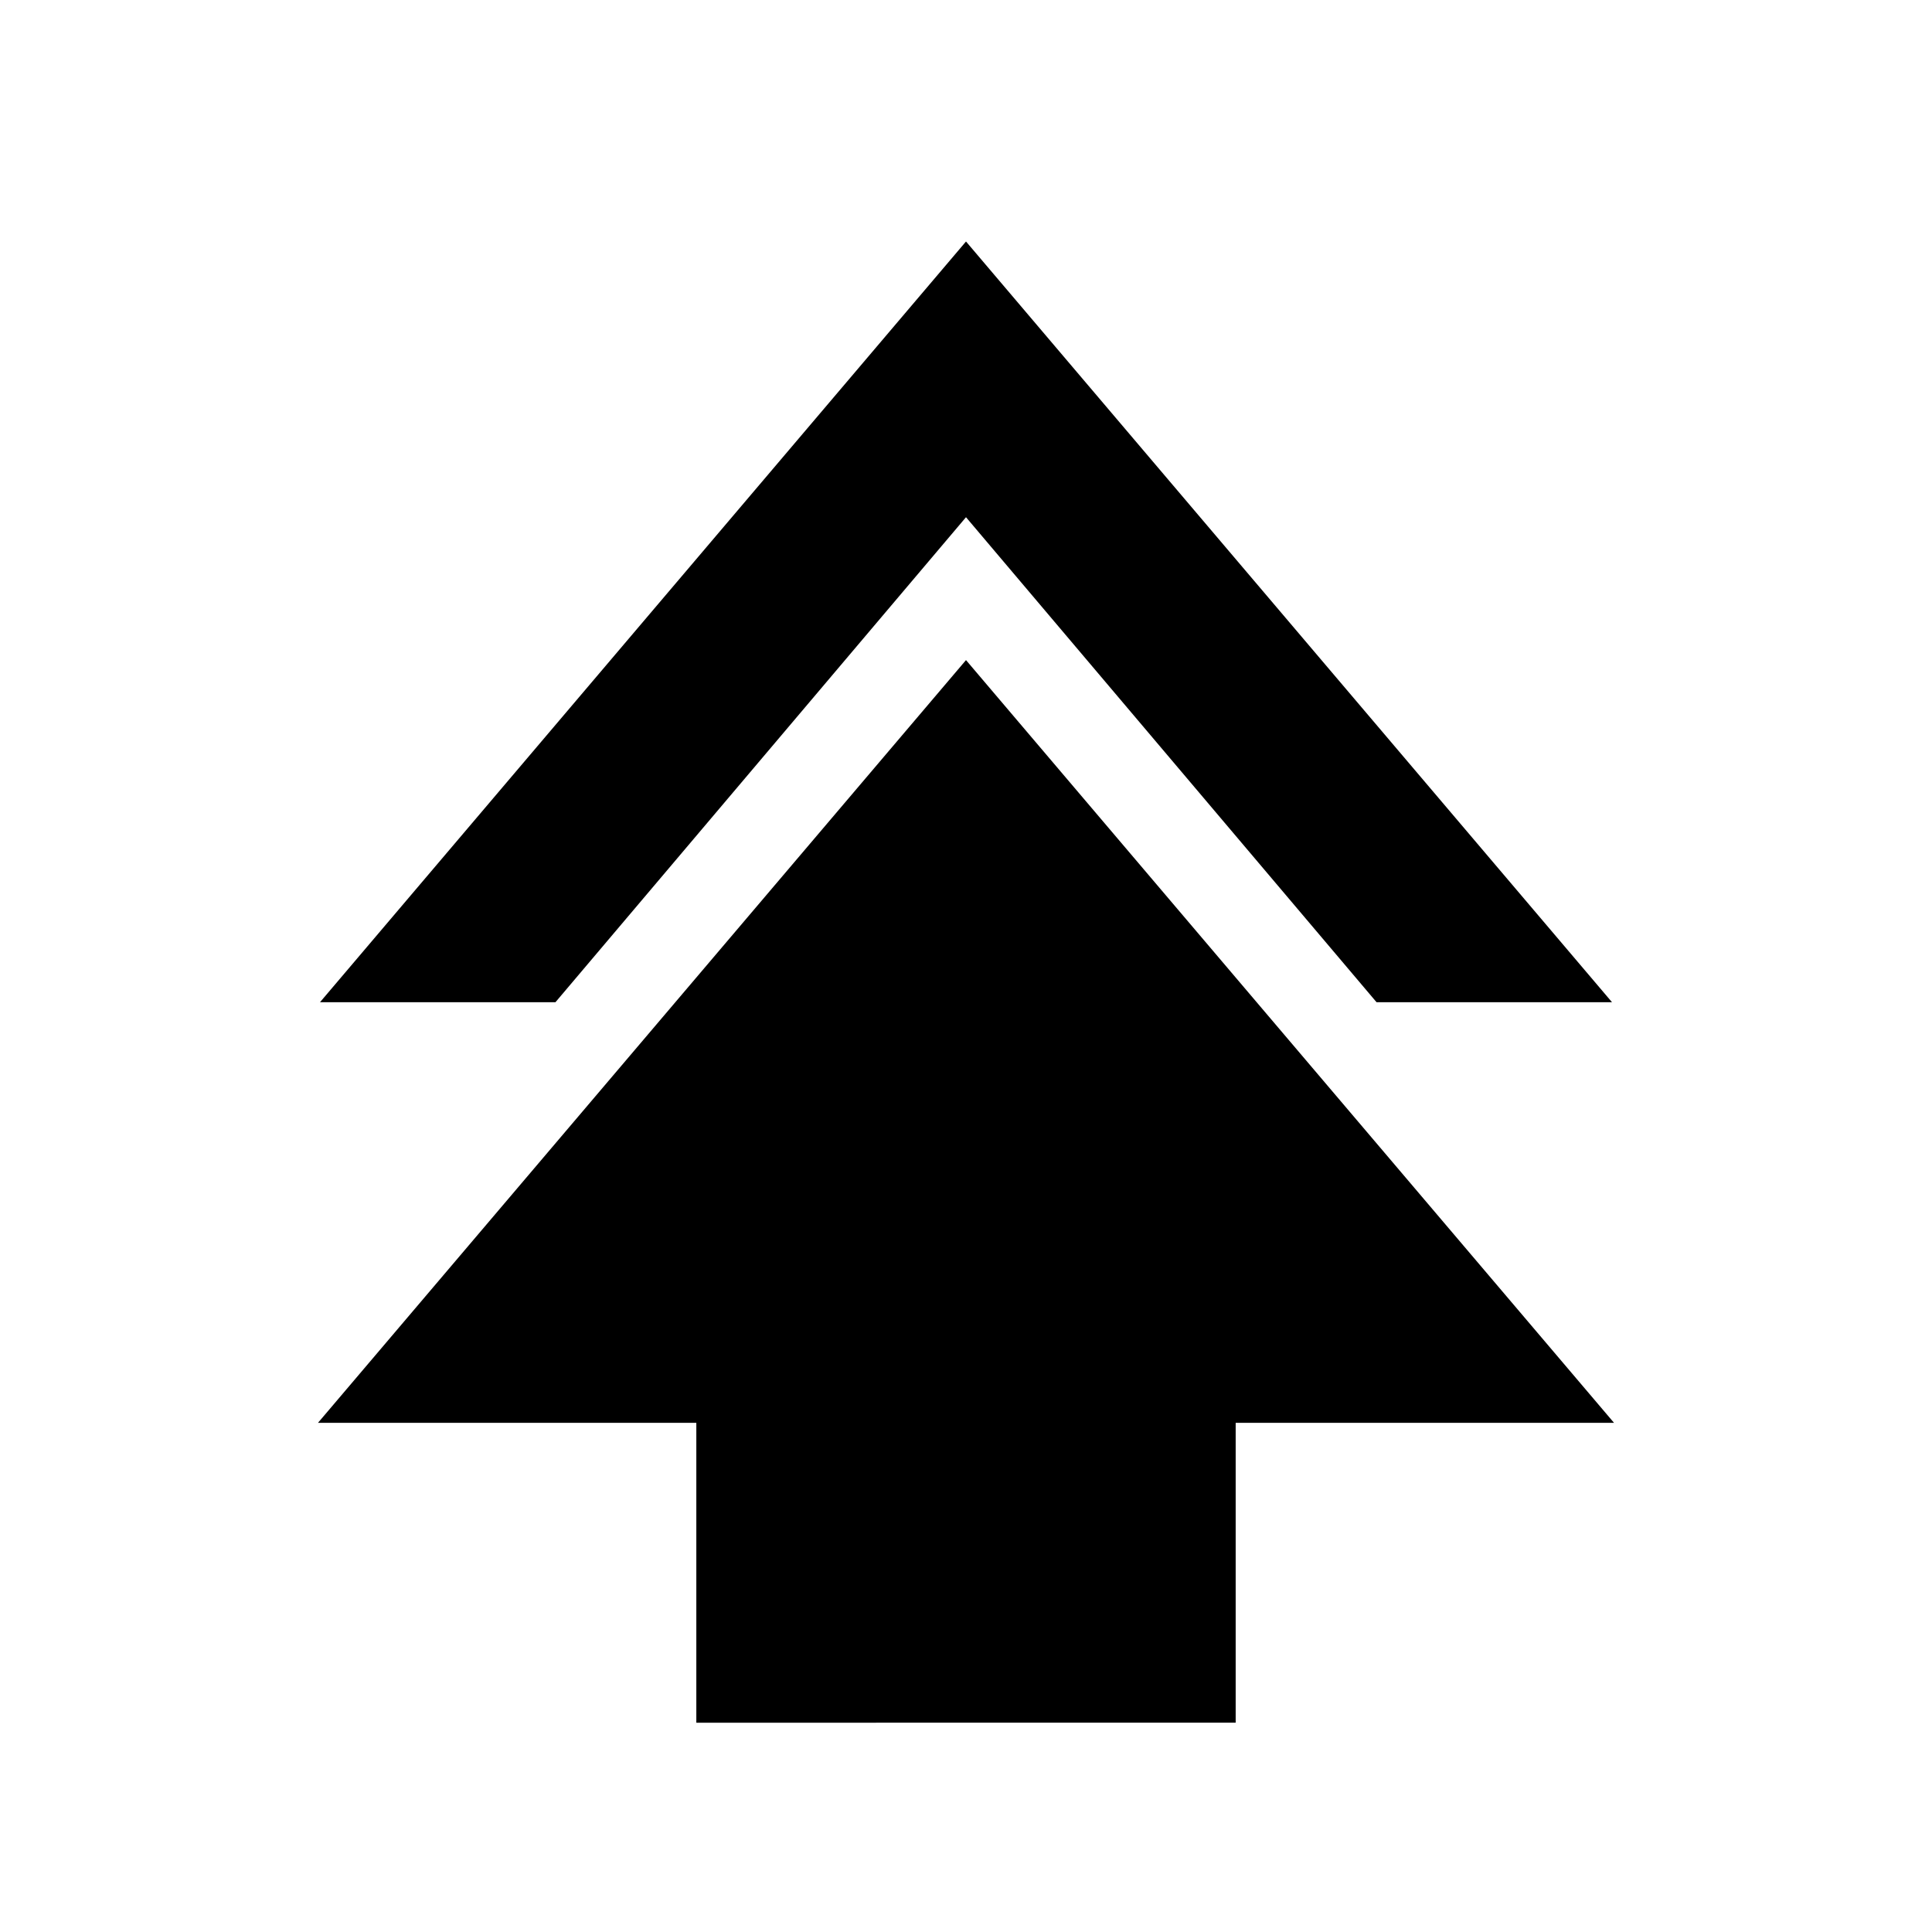 <svg xmlns="http://www.w3.org/2000/svg" height="20" viewBox="0 -960 960 960" width="20"><path d="M346-104v-149H158l322-379 322 379H614v149H346ZM159-462l321-378 321 378H684L480-703 276-462H159Z"/></svg>